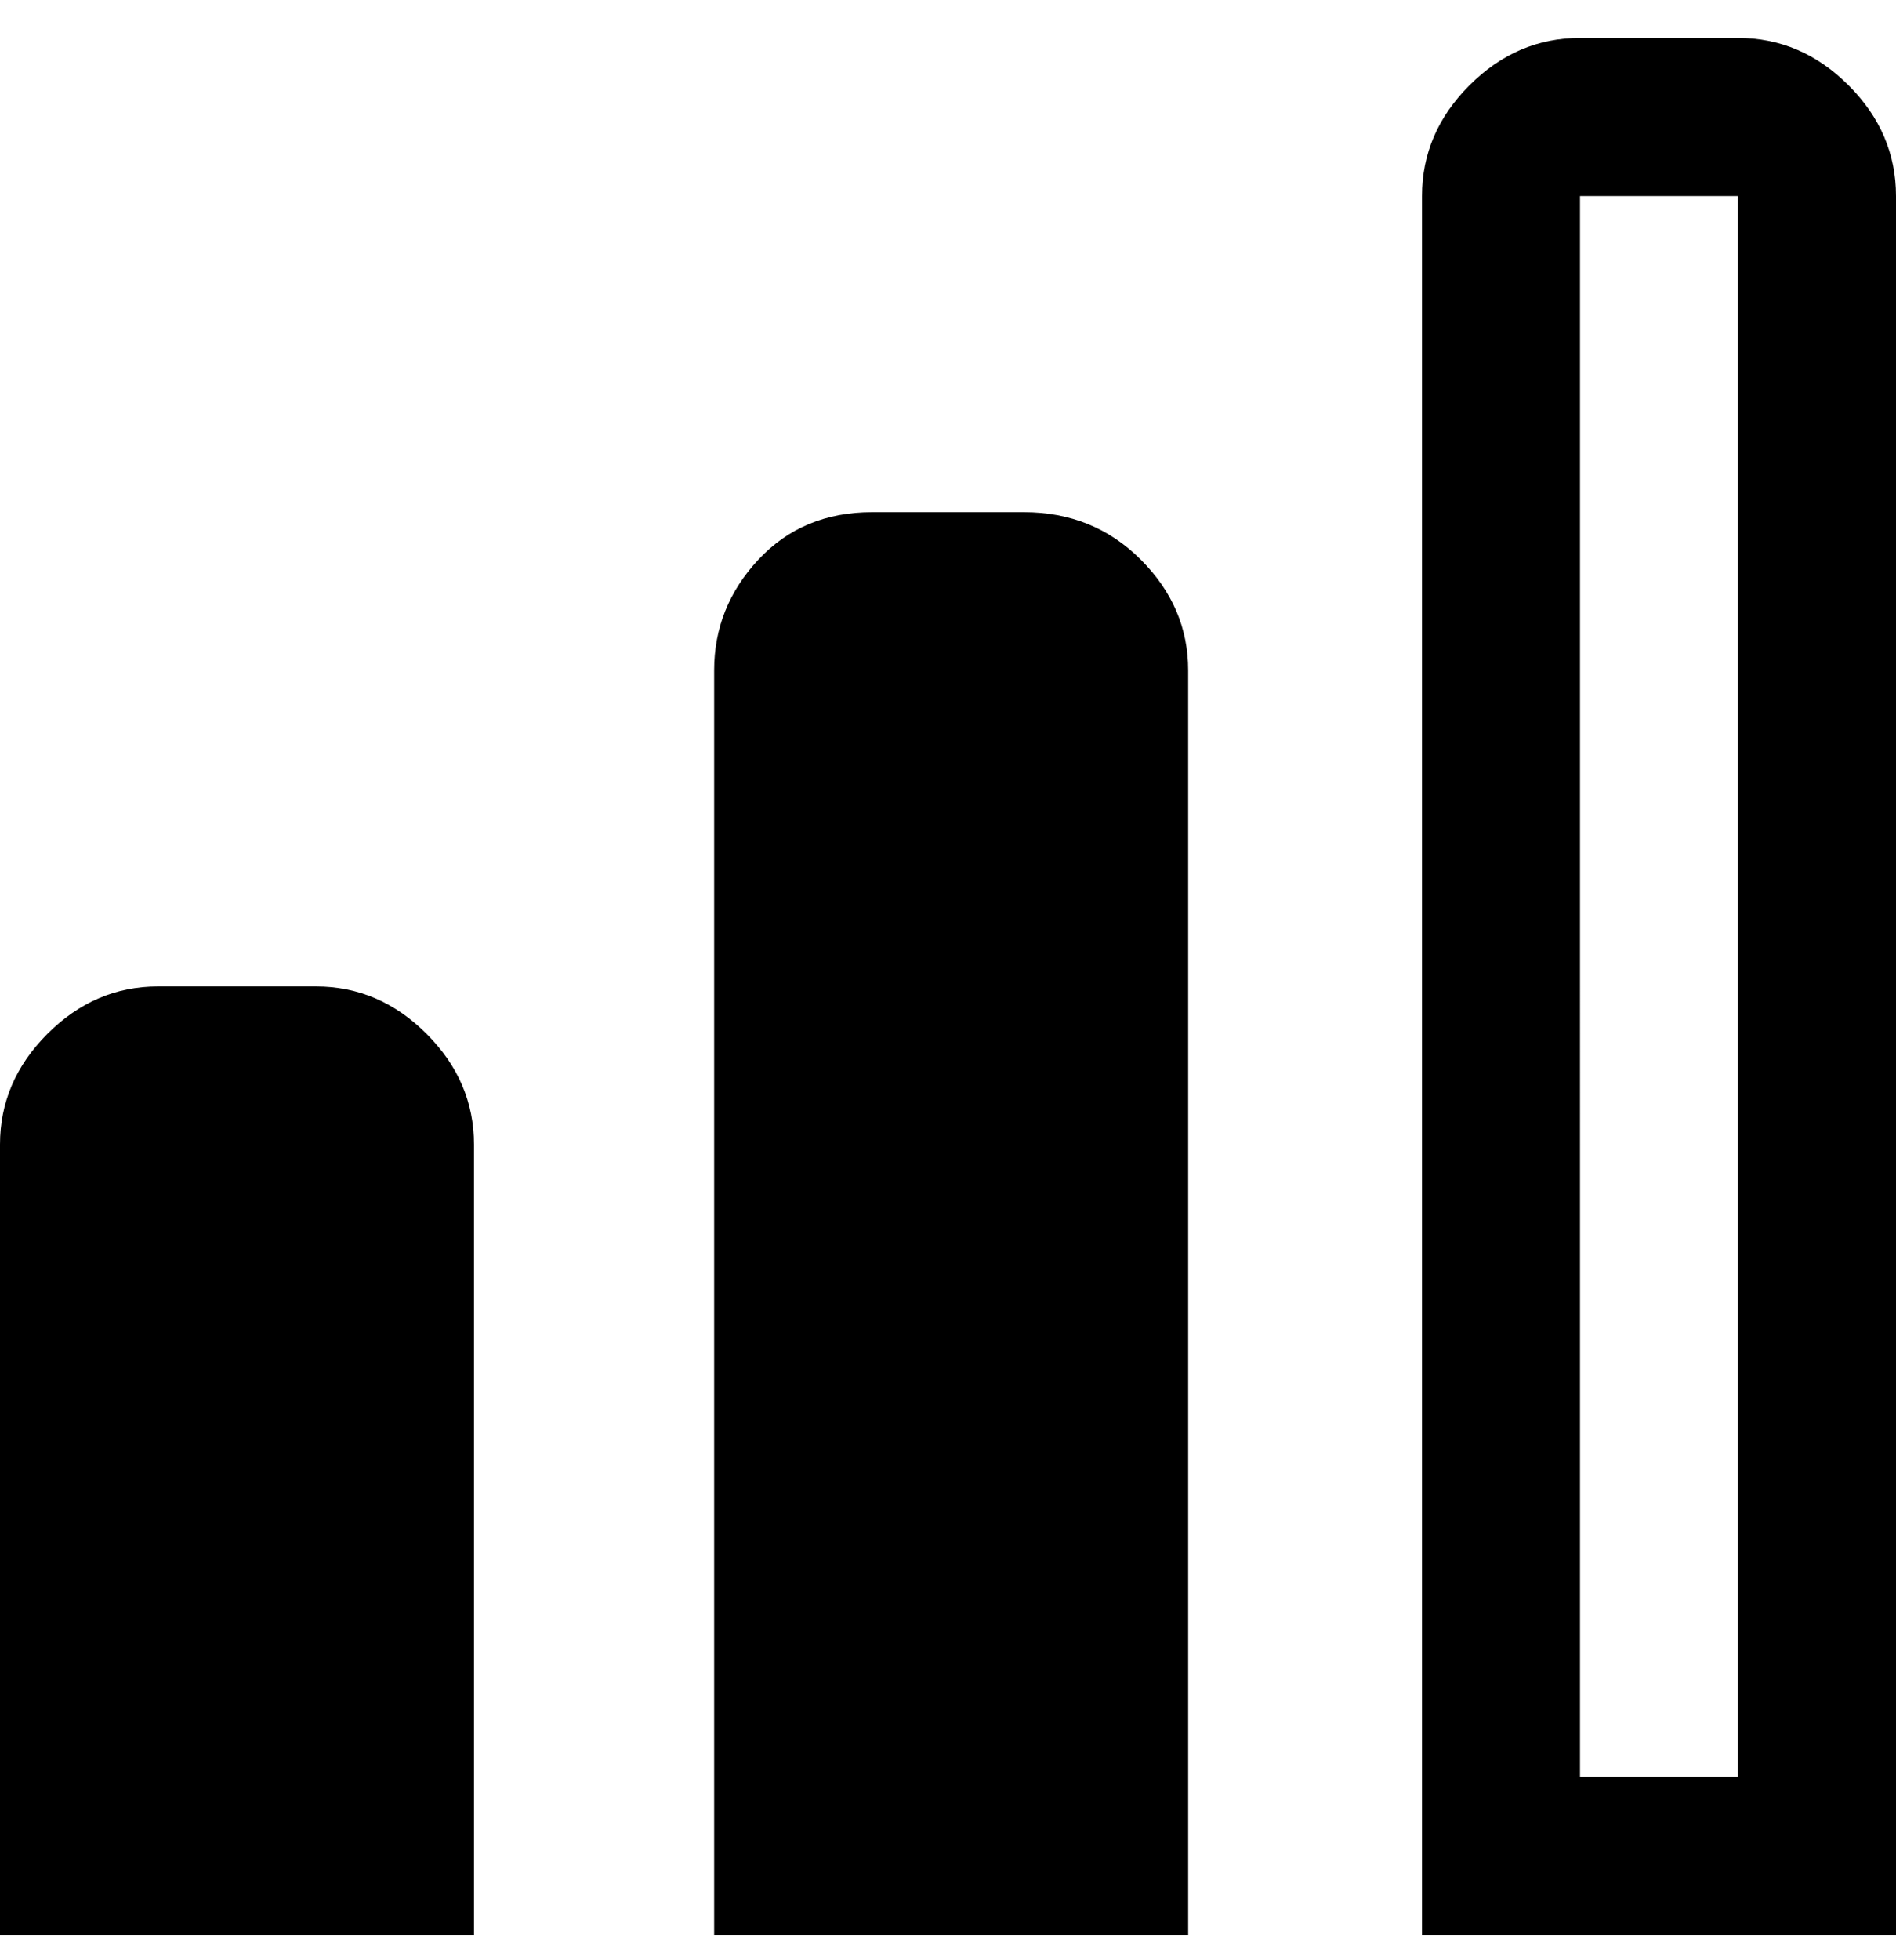 <svg viewBox="0 0 300 310" xmlns="http://www.w3.org/2000/svg"><path d="M163 81h-25q-11 0-18 7.5t-7 17.5v200h75V106q0-10-7.5-17.5T162 81h1zM275 6h-25q-10 0-17.5 7.5T225 31v275h75V31q0-10-7.5-17.5T275 6zm0 275h-25V31h25v250zM50 156H25q-10 0-17.5 7.5T0 181v125h75V181q0-10-7.5-17.5T50 156z"/></svg>